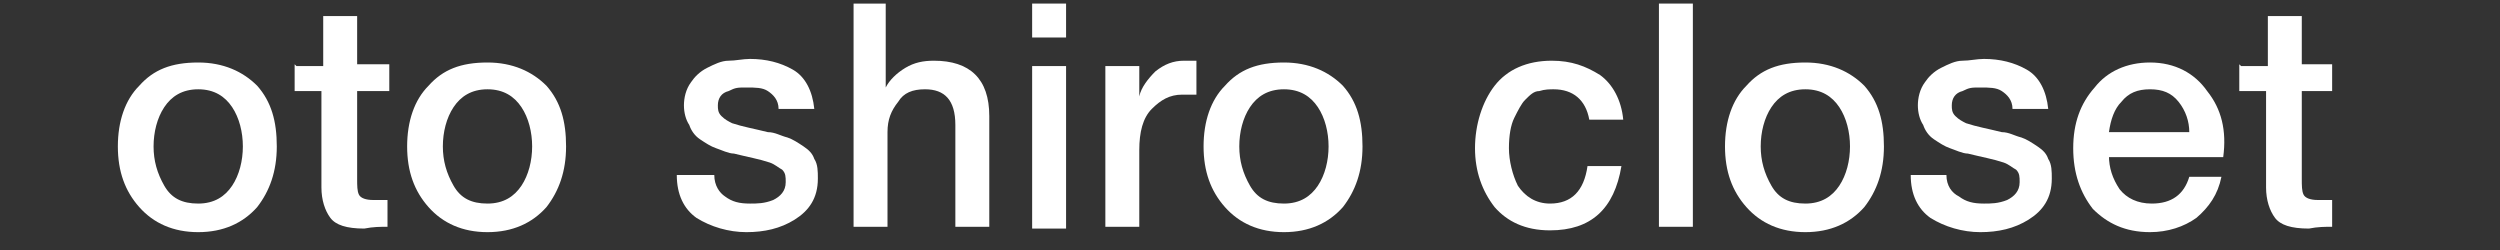 <?xml version="1.0" encoding="UTF-8"?>
<svg xmlns="http://www.w3.org/2000/svg" version="1.1" viewBox="0 0 140 14">
  <rect x="0" y="0" width="140" height="14" fill="#333333" stroke="none"/>
  <defs>
    <style>
      .cls-1 {
        fill: #fff;
      }
    </style>
  </defs>
  <!-- Generator: Adobe Illustrator 28.6.0, SVG Export Plug-In . SVG Version: 1.2.0 Build 709)  -->
  <g>
    <g id="_レイヤー_1" data-name="レイヤー_1">
      <g>
        <path class="cls-1" d="M11.1,13c-1.4,0-2.5-.5-3.3-1.4-.8-.9-1.2-2-1.2-3.4s.4-2.6,1.2-3.4c.8-.9,1.8-1.3,3.3-1.3,1.4,0,2.5.5,3.3,1.3.8.9,1.1,2,1.1,3.4s-.4,2.5-1.1,3.4c-.8.9-1.9,1.4-3.3,1.4ZM11.1,11.4c.9,0,1.5-.4,1.9-1,.4-.6.6-1.4.6-2.2s-.2-1.6-.6-2.2c-.4-.6-1-1-1.9-1-.9,0-1.5.4-1.9,1-.4.6-.6,1.4-.6,2.2s.2,1.5.6,2.2c.4.7,1,1,1.9,1Z"/>
        <path class="cls-1" d="M16.6,3.7h1.5V.9h1.9v2.7h1.8v1.5h-1.8v4.9c0,.4,0,.7.1.9.1.2.4.3.8.3.3,0,.5,0,.8,0v1.5c-.4,0-.8,0-1.3.1-1,0-1.6-.2-1.9-.6-.3-.4-.5-1-.5-1.7v-5.4h-1.5v-1.5Z"/>
        <path class="cls-1" d="M27.3,13c-1.4,0-2.5-.5-3.3-1.4-.8-.9-1.2-2-1.2-3.4s.4-2.6,1.2-3.4c.8-.9,1.8-1.3,3.3-1.3,1.4,0,2.5.5,3.3,1.3.8.9,1.1,2,1.1,3.4s-.4,2.5-1.1,3.4c-.8.9-1.9,1.4-3.3,1.4ZM27.3,11.4c.9,0,1.5-.4,1.9-1,.4-.6.6-1.4.6-2.2s-.2-1.6-.6-2.2c-.4-.6-1-1-1.9-1-.9,0-1.5.4-1.9,1-.4.6-.6,1.4-.6,2.2s.2,1.5.6,2.2c.4.7,1,1,1.9,1Z"/>
        <path class="cls-1" d="M40,9.8c0,.6.3,1,.6,1.2.4.3.8.4,1.4.4.4,0,.8,0,1.3-.2.4-.2.7-.5.7-1,0-.3,0-.5-.2-.7-.2-.1-.4-.3-.7-.4-.6-.2-1.2-.3-2-.5-.3,0-.7-.2-1-.3-.3-.1-.6-.3-.9-.5-.3-.2-.5-.5-.6-.8-.2-.3-.3-.7-.3-1.1s.1-.9.4-1.3c.2-.3.5-.6.9-.8.4-.2.8-.4,1.2-.4.4,0,.8-.1,1.2-.1.9,0,1.7.2,2.4.6.7.4,1.1,1.2,1.2,2.2h-2c0-.5-.3-.8-.6-1-.3-.2-.7-.2-1.2-.2s-.6,0-1,.2c-.4.1-.6.4-.6.8,0,.2,0,.4.2.6.2.2.4.3.6.4.6.2,1.2.3,2,.5.4,0,.7.2,1.1.3.3.1.6.3.9.5.3.2.5.4.6.7.2.3.2.7.2,1.1,0,1.1-.5,1.8-1.3,2.3-.8.5-1.7.7-2.7.7s-2-.3-2.8-.8c-.7-.5-1.1-1.3-1.1-2.4h1.9Z"/>
        <path class="cls-1" d="M47.7.2h1.9v4.7h0c.2-.4.6-.8,1.1-1.1.5-.3,1-.4,1.6-.4,2,0,3.1,1,3.1,3.1v6.2h-1.9v-5.7c0-1.4-.6-2-1.7-2-.7,0-1.2.2-1.5.7-.4.5-.6,1-.6,1.7v5.3h-1.9V.2Z"/>
        <path class="cls-1" d="M57.8.2h1.9v1.9h-1.9V.2ZM57.8,3.7h1.9v9.1h-1.9V3.7Z"/>
        <path class="cls-1" d="M62,3.7h1.8v1.7h0c.1-.5.5-1,.9-1.4.5-.4,1-.6,1.6-.6.4,0,.6,0,.7,0v1.9c-.1,0-.3,0-.4,0-.1,0-.3,0-.4,0-.7,0-1.2.3-1.7.8-.5.5-.7,1.3-.7,2.3v4.3h-1.9V3.7Z"/>
        <path class="cls-1" d="M71.9,13c-1.4,0-2.5-.5-3.3-1.4-.8-.9-1.2-2-1.2-3.4s.4-2.6,1.2-3.4c.8-.9,1.8-1.3,3.3-1.3,1.4,0,2.5.5,3.3,1.3.8.9,1.1,2,1.1,3.4s-.4,2.5-1.1,3.4c-.8.9-1.9,1.4-3.3,1.4ZM71.9,11.4c.9,0,1.5-.4,1.9-1,.4-.6.6-1.4.6-2.2s-.2-1.6-.6-2.2c-.4-.6-1-1-1.9-1-.9,0-1.5.4-1.9,1-.4.6-.6,1.4-.6,2.2s.2,1.5.6,2.2c.4.7,1,1,1.9,1Z"/>
        <path class="cls-1" d="M89,6.7c-.2-1.1-.9-1.7-2-1.7-.2,0-.5,0-.8.1-.3,0-.5.2-.8.5-.2.2-.4.6-.6,1-.2.4-.3,1-.3,1.7s.2,1.5.5,2.1c.4.6,1,1,1.8,1,1.2,0,1.9-.7,2.1-2.1h1.9c-.4,2.4-1.7,3.6-4,3.6-1.4,0-2.4-.5-3.1-1.3-.7-.9-1.1-2-1.1-3.3s.4-2.6,1.1-3.5c.7-.9,1.8-1.4,3.2-1.4,1.1,0,1.9.3,2.7.8.7.5,1.2,1.4,1.3,2.5h-1.9Z"/>
        <path class="cls-1" d="M92.9.2h1.9v12.5h-1.9V.2Z"/>
        <path class="cls-1" d="M101.1,13c-1.4,0-2.5-.5-3.3-1.4-.8-.9-1.2-2-1.2-3.4s.4-2.6,1.2-3.4c.8-.9,1.8-1.3,3.3-1.3,1.4,0,2.5.5,3.3,1.3.8.9,1.1,2,1.1,3.4s-.4,2.5-1.1,3.4c-.8.9-1.9,1.4-3.3,1.4ZM101.1,11.4c.9,0,1.5-.4,1.9-1,.4-.6.6-1.4.6-2.2s-.2-1.6-.6-2.2c-.4-.6-1-1-1.9-1-.9,0-1.5.4-1.9,1-.4.6-.6,1.4-.6,2.2s.2,1.5.6,2.2c.4.7,1,1,1.9,1Z"/>
        <path class="cls-1" d="M109,9.8c0,.6.3,1,.7,1.2.4.3.8.4,1.4.4.4,0,.8,0,1.3-.2.4-.2.7-.5.7-1,0-.3,0-.5-.2-.7-.2-.1-.4-.3-.7-.4-.6-.2-1.2-.3-2-.5-.3,0-.7-.2-1-.3-.3-.1-.6-.3-.9-.5-.3-.2-.5-.5-.6-.8-.2-.3-.3-.7-.3-1.1s.1-.9.4-1.3c.2-.3.5-.6.9-.8.4-.2.8-.4,1.2-.4.4,0,.8-.1,1.2-.1.9,0,1.7.2,2.4.6.7.4,1.1,1.2,1.2,2.2h-2c0-.5-.3-.8-.6-1-.3-.2-.7-.2-1.2-.2s-.6,0-1,.2c-.4.1-.6.4-.6.8,0,.2,0,.4.2.6.2.2.4.3.6.4.6.2,1.2.3,2,.5.4,0,.7.2,1.1.3.3.1.6.3.9.5.3.2.5.4.6.7.2.3.2.7.2,1.1,0,1.1-.5,1.8-1.3,2.3-.8.5-1.7.7-2.7.7s-2-.3-2.8-.8c-.7-.5-1.1-1.3-1.1-2.4h1.9Z"/>
        <path class="cls-1" d="M118.1,8.7c0,.7.2,1.3.6,1.9.4.5,1,.8,1.8.8,1.1,0,1.8-.5,2.1-1.5h1.8c-.2,1-.7,1.7-1.4,2.3-.7.5-1.6.8-2.6.8-1.4,0-2.4-.5-3.2-1.3-.7-.9-1.1-2-1.1-3.4s.4-2.5,1.2-3.4c.7-.9,1.8-1.4,3.1-1.4,1.4,0,2.5.6,3.2,1.6.8,1,1.1,2.2.9,3.7h-6.5ZM122.6,7.4c0-.6-.2-1.2-.6-1.7-.4-.5-.9-.7-1.6-.7-.7,0-1.2.2-1.6.7-.4.4-.6,1-.7,1.7h4.5Z"/>
        <path class="cls-1" d="M125.5,3.7h1.5V.9h1.9v2.7h1.7v1.5h-1.7v4.9c0,.4,0,.7.1.9.1.2.4.3.8.3.3,0,.5,0,.8,0v1.5c-.4,0-.8,0-1.3.1-1,0-1.6-.2-1.9-.6-.3-.4-.5-1-.5-1.7v-5.4h-1.5v-1.5Z"/>
      </g>
    </g>
  </g>
</svg>